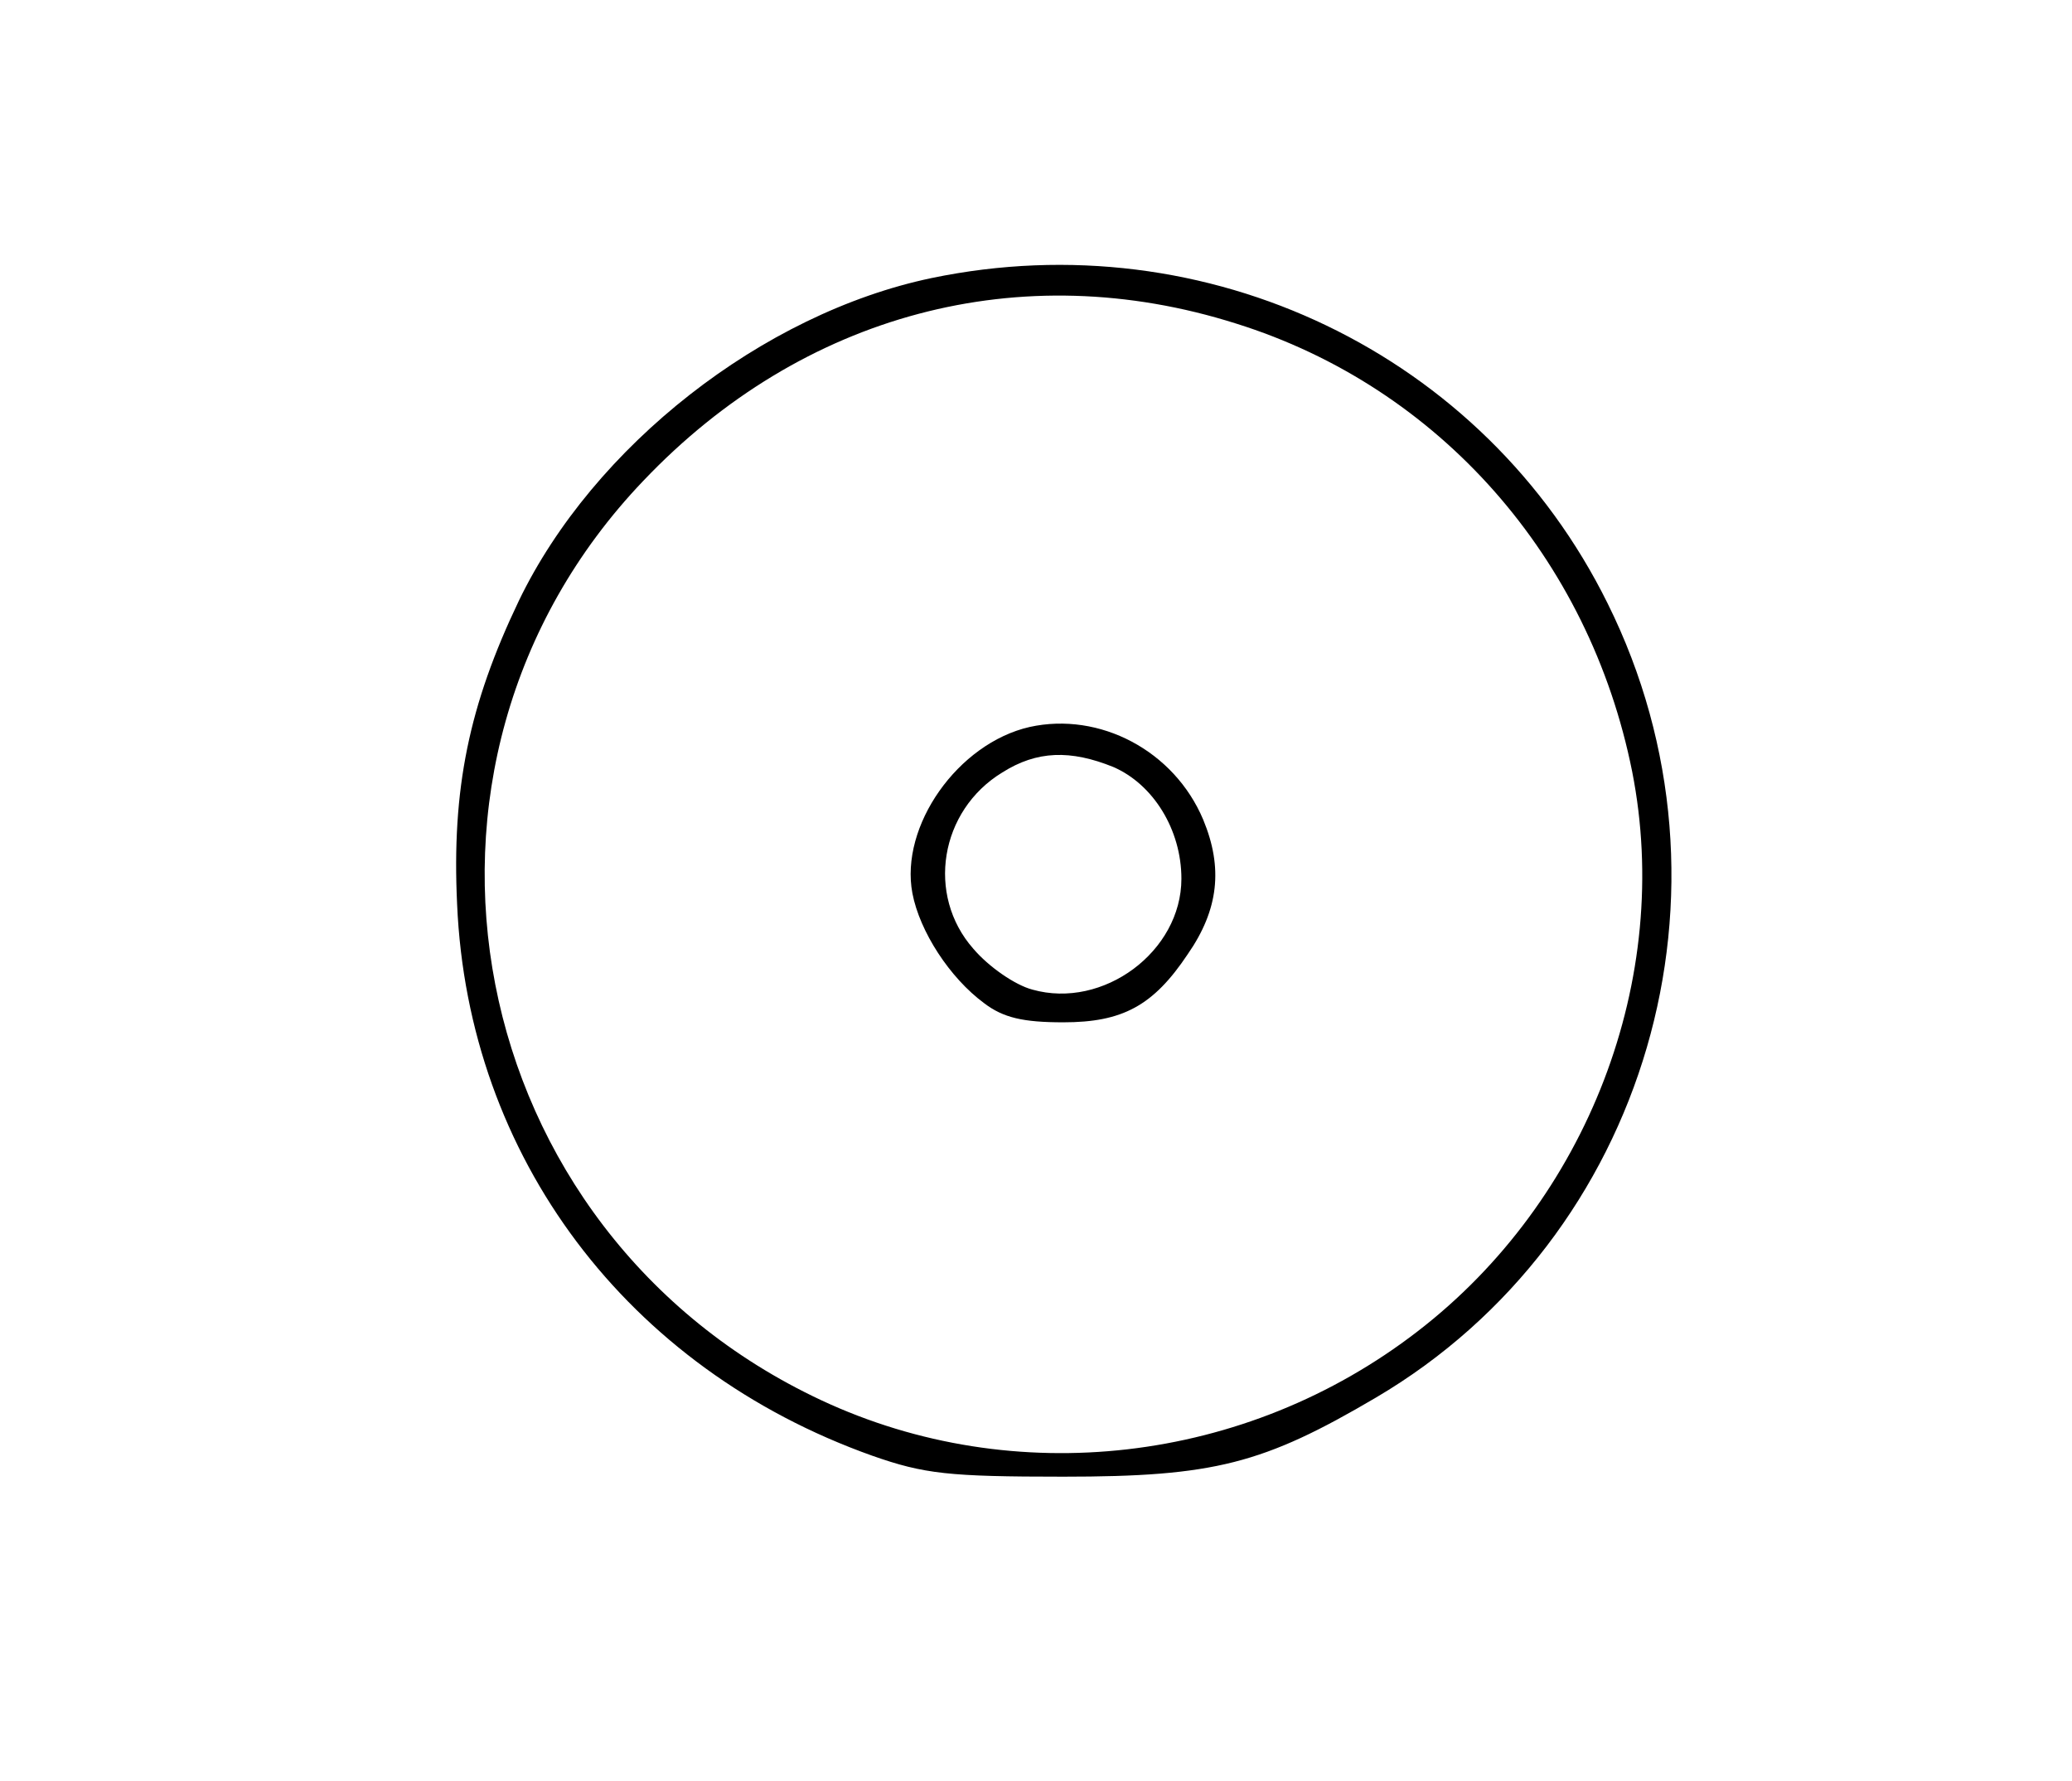 <?xml version="1.0" standalone="no"?>
<!DOCTYPE svg PUBLIC "-//W3C//DTD SVG 20010904//EN"
 "http://www.w3.org/TR/2001/REC-SVG-20010904/DTD/svg10.dtd">
<svg version="1.0" xmlns="http://www.w3.org/2000/svg"
 width="228pt" height="196pt" viewBox="0 0 228 196"
 preserveAspectRatio="xMidYMid meet">
<g transform="translate(0,196) scale(0.1,-0.1)"
fill="#000000" stroke="none">
<path d="M1025 1654 c-186 -39 -372 -185 -454 -355 -55 -115 -74 -207 -68
-334 12 -278 187 -511 457 -607 57 -20 84 -23 210 -23 166 0 220 14 344 87
299 176 411 560 255 874 -136 275 -441 421 -744 358z m335 -50 c224 -70 389
-258 436 -493 45 -228 -49 -472 -236 -616 -189 -146 -444 -175 -656 -76 -396
185 -496 698 -196 1012 175 184 415 248 652 173z"/>
<path d="M1133 1160 c-79 -18 -143 -109 -129 -183 8 -42 41 -93 79 -121 21
-16 43 -21 87 -21 65 0 99 18 137 75 34 49 39 95 17 148 -32 76 -114 119 -191
102z m92 -44 c44 -19 75 -69 75 -123 0 -80 -86 -144 -164 -122 -19 5 -48 25
-65 45 -52 59 -37 152 32 194 38 24 75 25 122 6z"/>
</g>
</svg>
